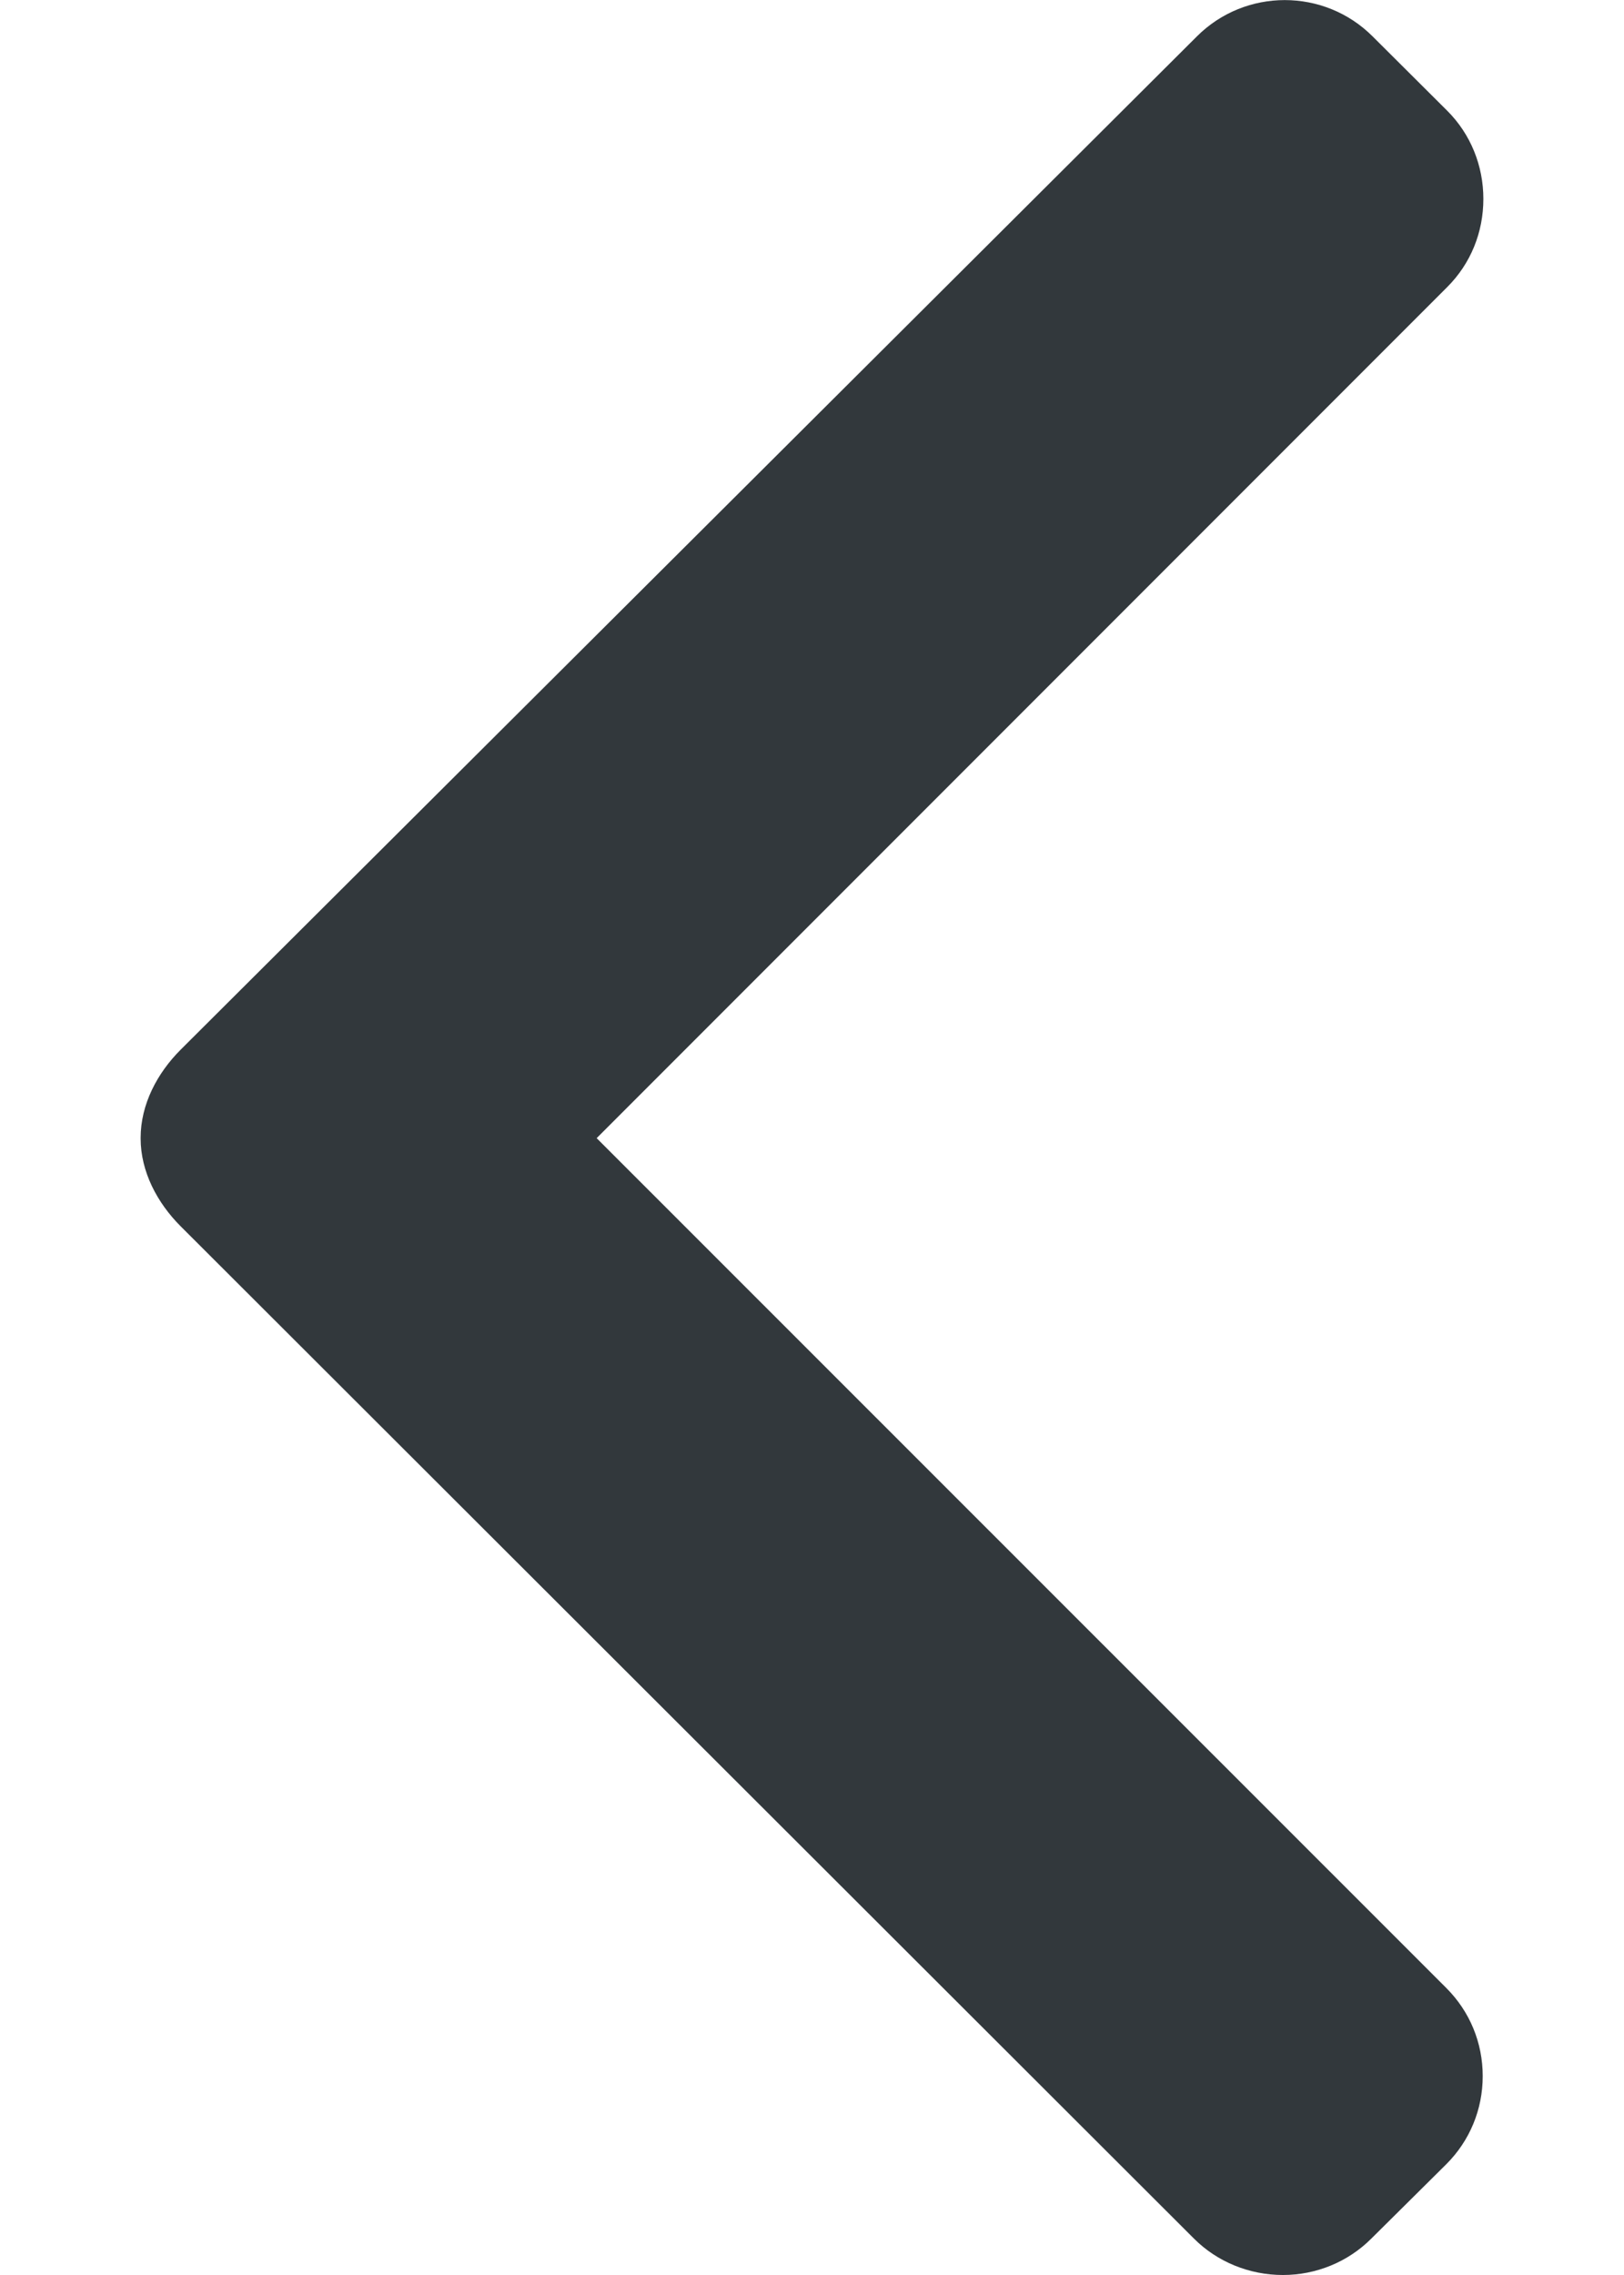 <svg width="5" height="7" viewBox="0 0 5 7" fill="none" xmlns="http://www.w3.org/2000/svg">
<path d="M4.222 6.888L4.453 6.659C4.525 6.587 4.565 6.491 4.565 6.388C4.565 6.285 4.525 6.189 4.453 6.117L1.837 3.502L4.456 0.883C4.528 0.811 4.567 0.715 4.567 0.612C4.567 0.51 4.528 0.413 4.456 0.341L4.226 0.112C4.077 -0.037 3.834 -0.037 3.685 0.112L0.556 3.23C0.484 3.302 0.433 3.398 0.433 3.501L0.433 3.503C0.433 3.605 0.484 3.701 0.556 3.773L3.676 6.888C3.748 6.96 3.847 7 3.95 7C4.052 7 4.15 6.96 4.222 6.888Z" fill="#32383C"/>
</svg>
